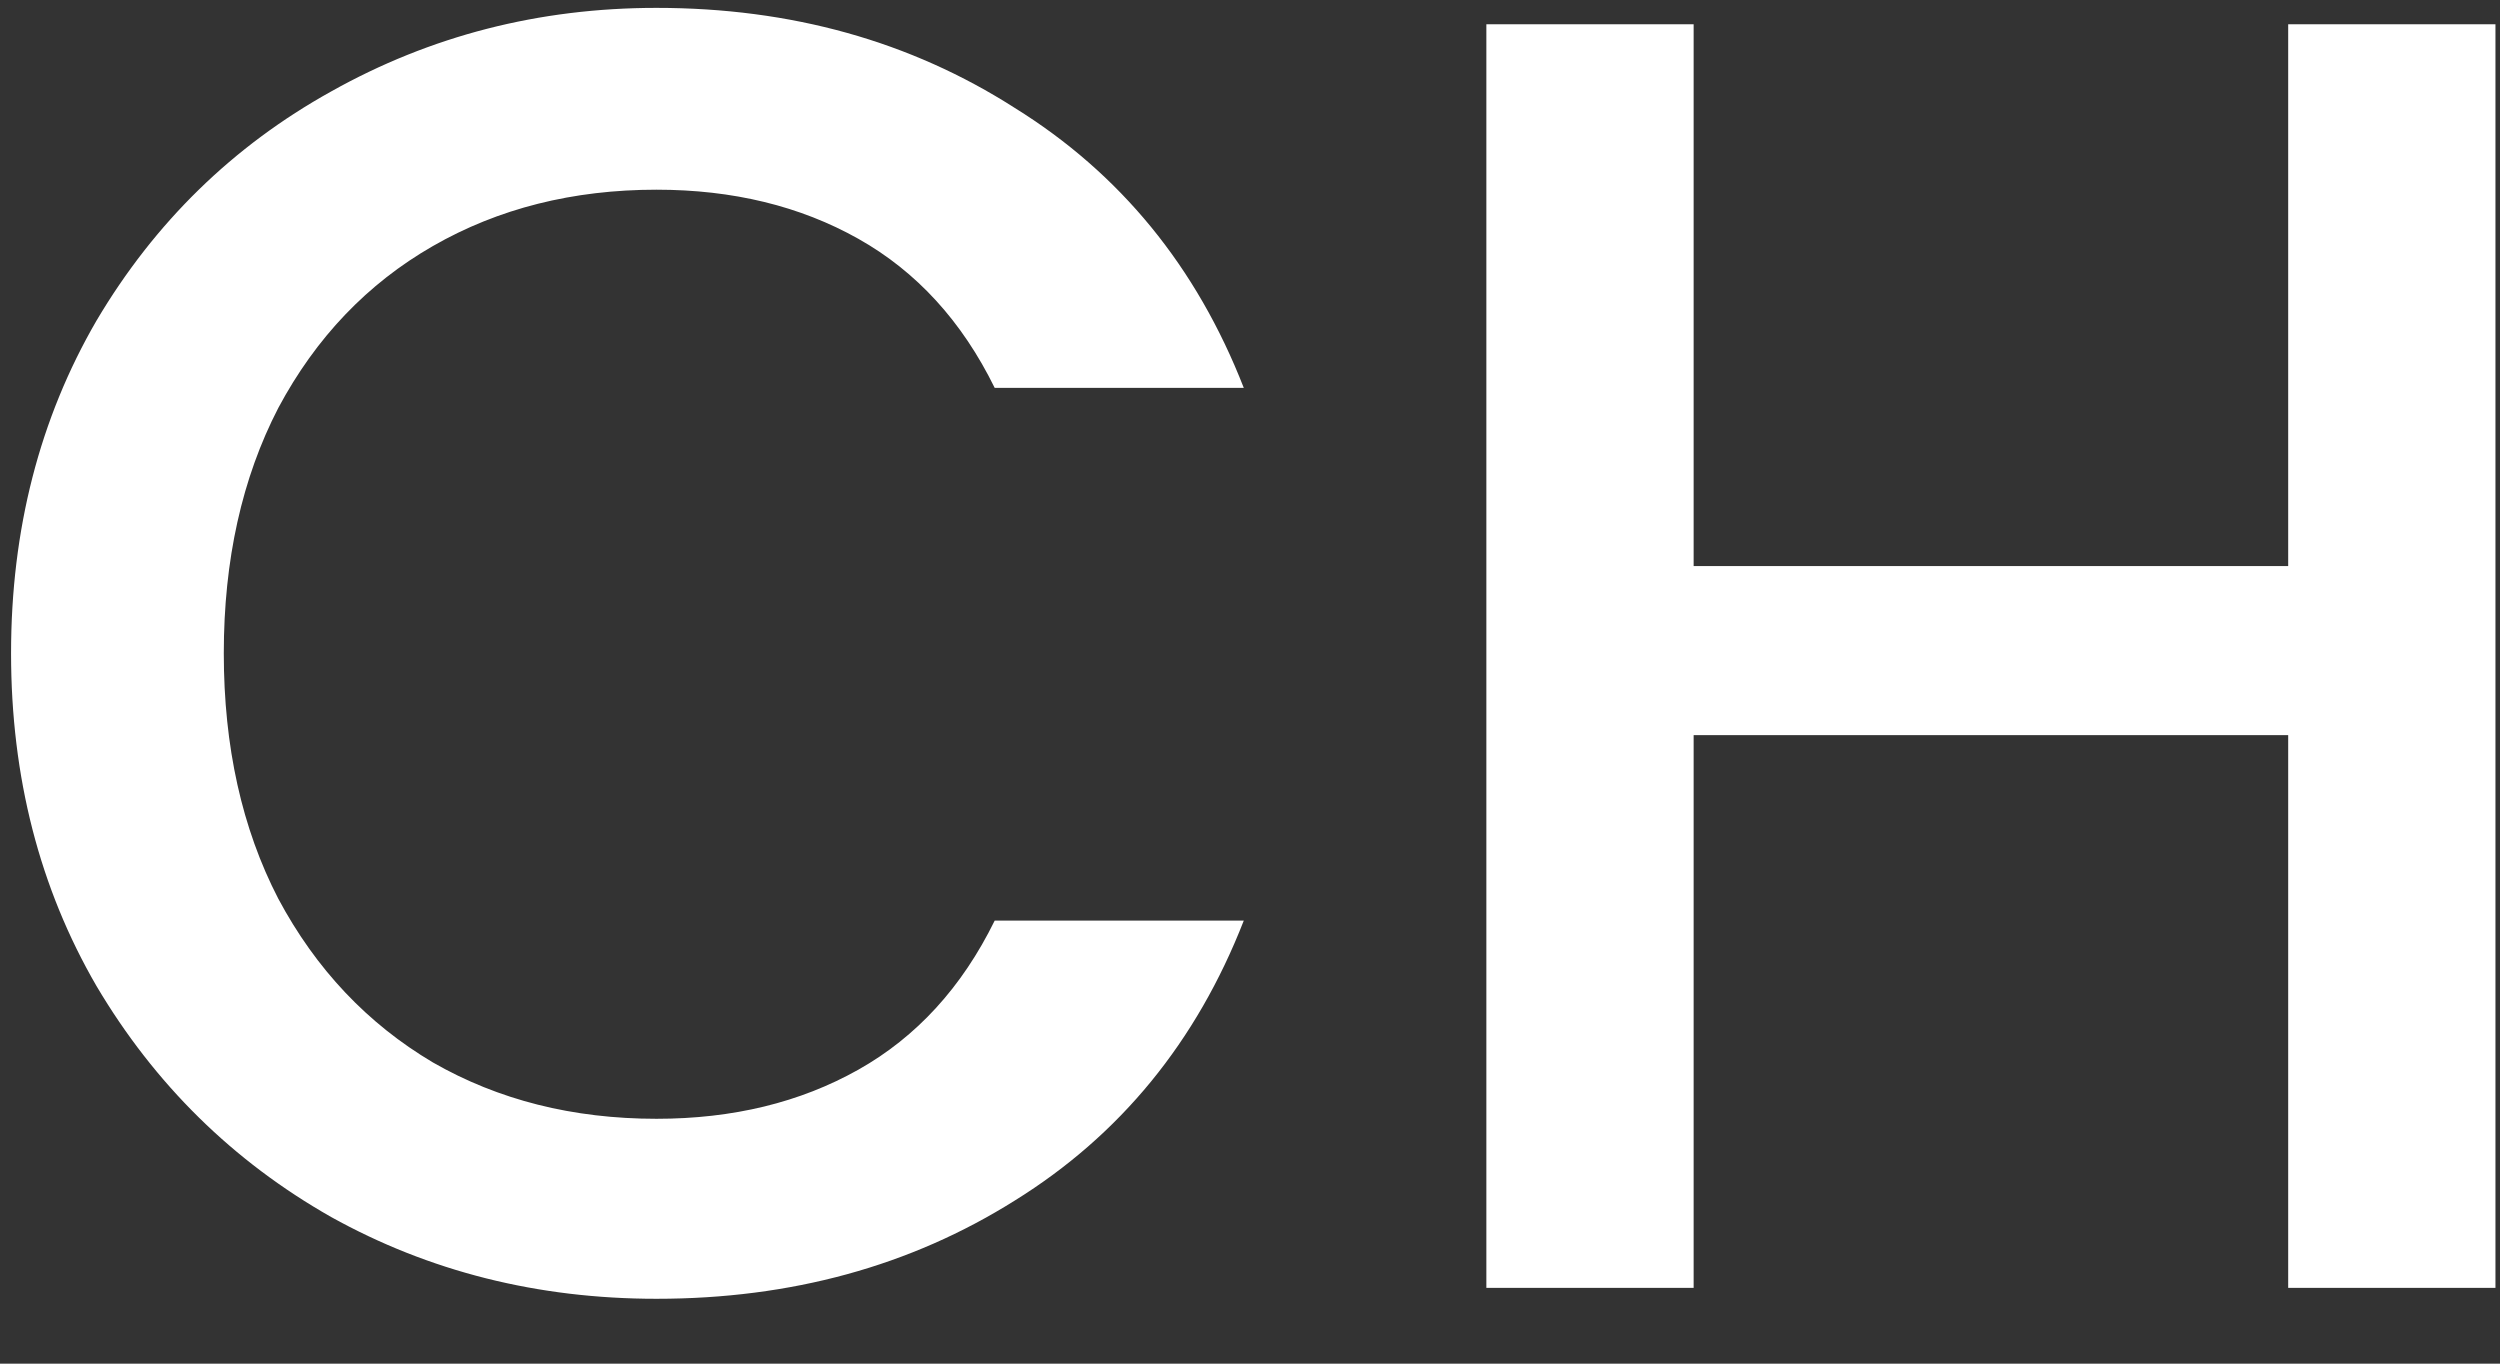 <svg width="33" height="18" viewBox="0 0 33 18" fill="none" xmlns="http://www.w3.org/2000/svg">
<rect x="0" y="0" width="33" height="18" fill="#333333" stroke="none"/>
<path d="M0.146 8.624C0.146 6.992 0.522 5.528 1.274 4.232C2.042 2.936 3.074 1.928 4.37 1.208C5.682 0.472 7.114 0.104 8.666 0.104C10.442 0.104 12.018 0.544 13.394 1.424C14.786 2.288 15.794 3.52 16.418 5.12H13.13C12.698 4.24 12.098 3.584 11.33 3.152C10.562 2.72 9.674 2.504 8.666 2.504C7.562 2.504 6.578 2.752 5.714 3.248C4.85 3.744 4.17 4.456 3.674 5.384C3.194 6.312 2.954 7.392 2.954 8.624C2.954 9.856 3.194 10.936 3.674 11.864C4.17 12.792 4.85 13.512 5.714 14.024C6.578 14.52 7.562 14.768 8.666 14.768C9.674 14.768 10.562 14.552 11.33 14.12C12.098 13.688 12.698 13.032 13.13 12.152H16.418C15.794 13.752 14.786 14.984 13.394 15.848C12.018 16.712 10.442 17.144 8.666 17.144C7.098 17.144 5.666 16.784 4.37 16.064C3.074 15.328 2.042 14.312 1.274 13.016C0.522 11.72 0.146 10.256 0.146 8.624ZM32.94 0.32V17H30.204V9.704H22.356V17H19.62V0.32H22.356V7.472H30.204V0.32H32.94Z" fill="white"/>
</svg>
